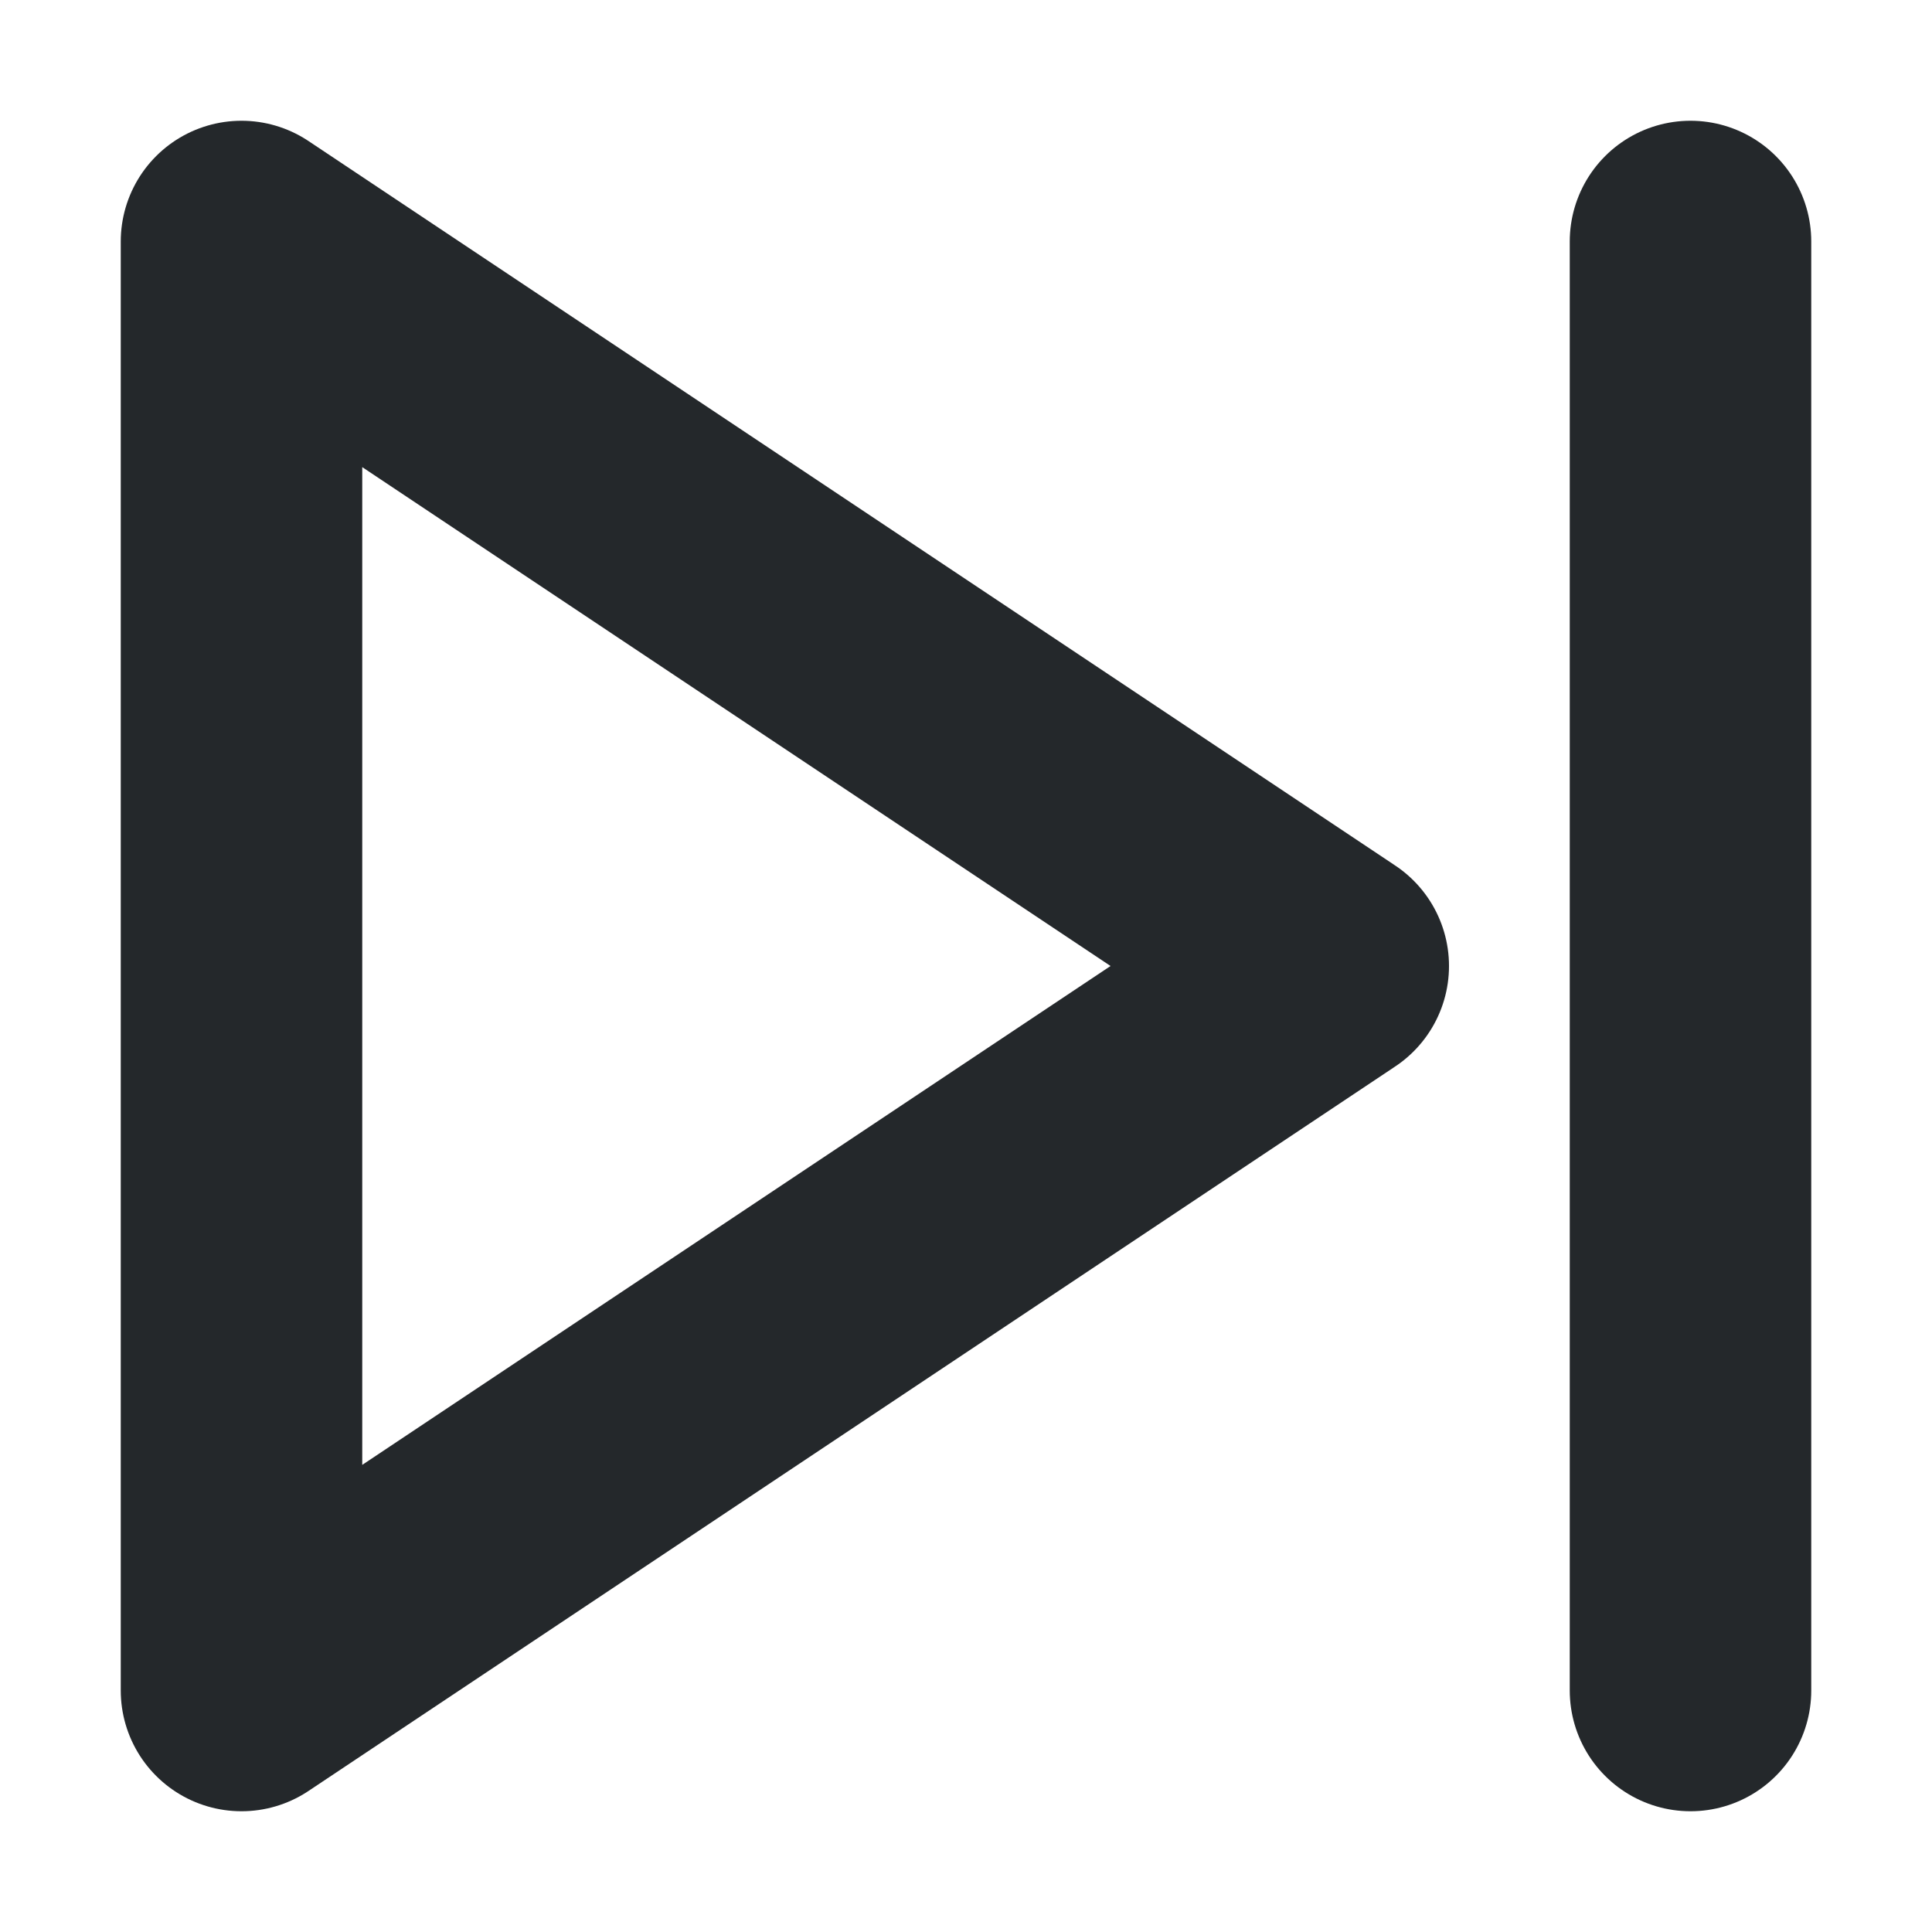 <svg width="16" height="16" viewBox="0 0 16 16" fill="none" xmlns="http://www.w3.org/2000/svg">
<path d="M2 2V14L11 8L2 2Z" stroke="#24282B" stroke-width="2" stroke-linecap="round" stroke-linejoin="round"/>
<path d="M14 2V14" stroke="#24282B" stroke-width="2" stroke-linecap="round" stroke-linejoin="round"/>
</svg>
